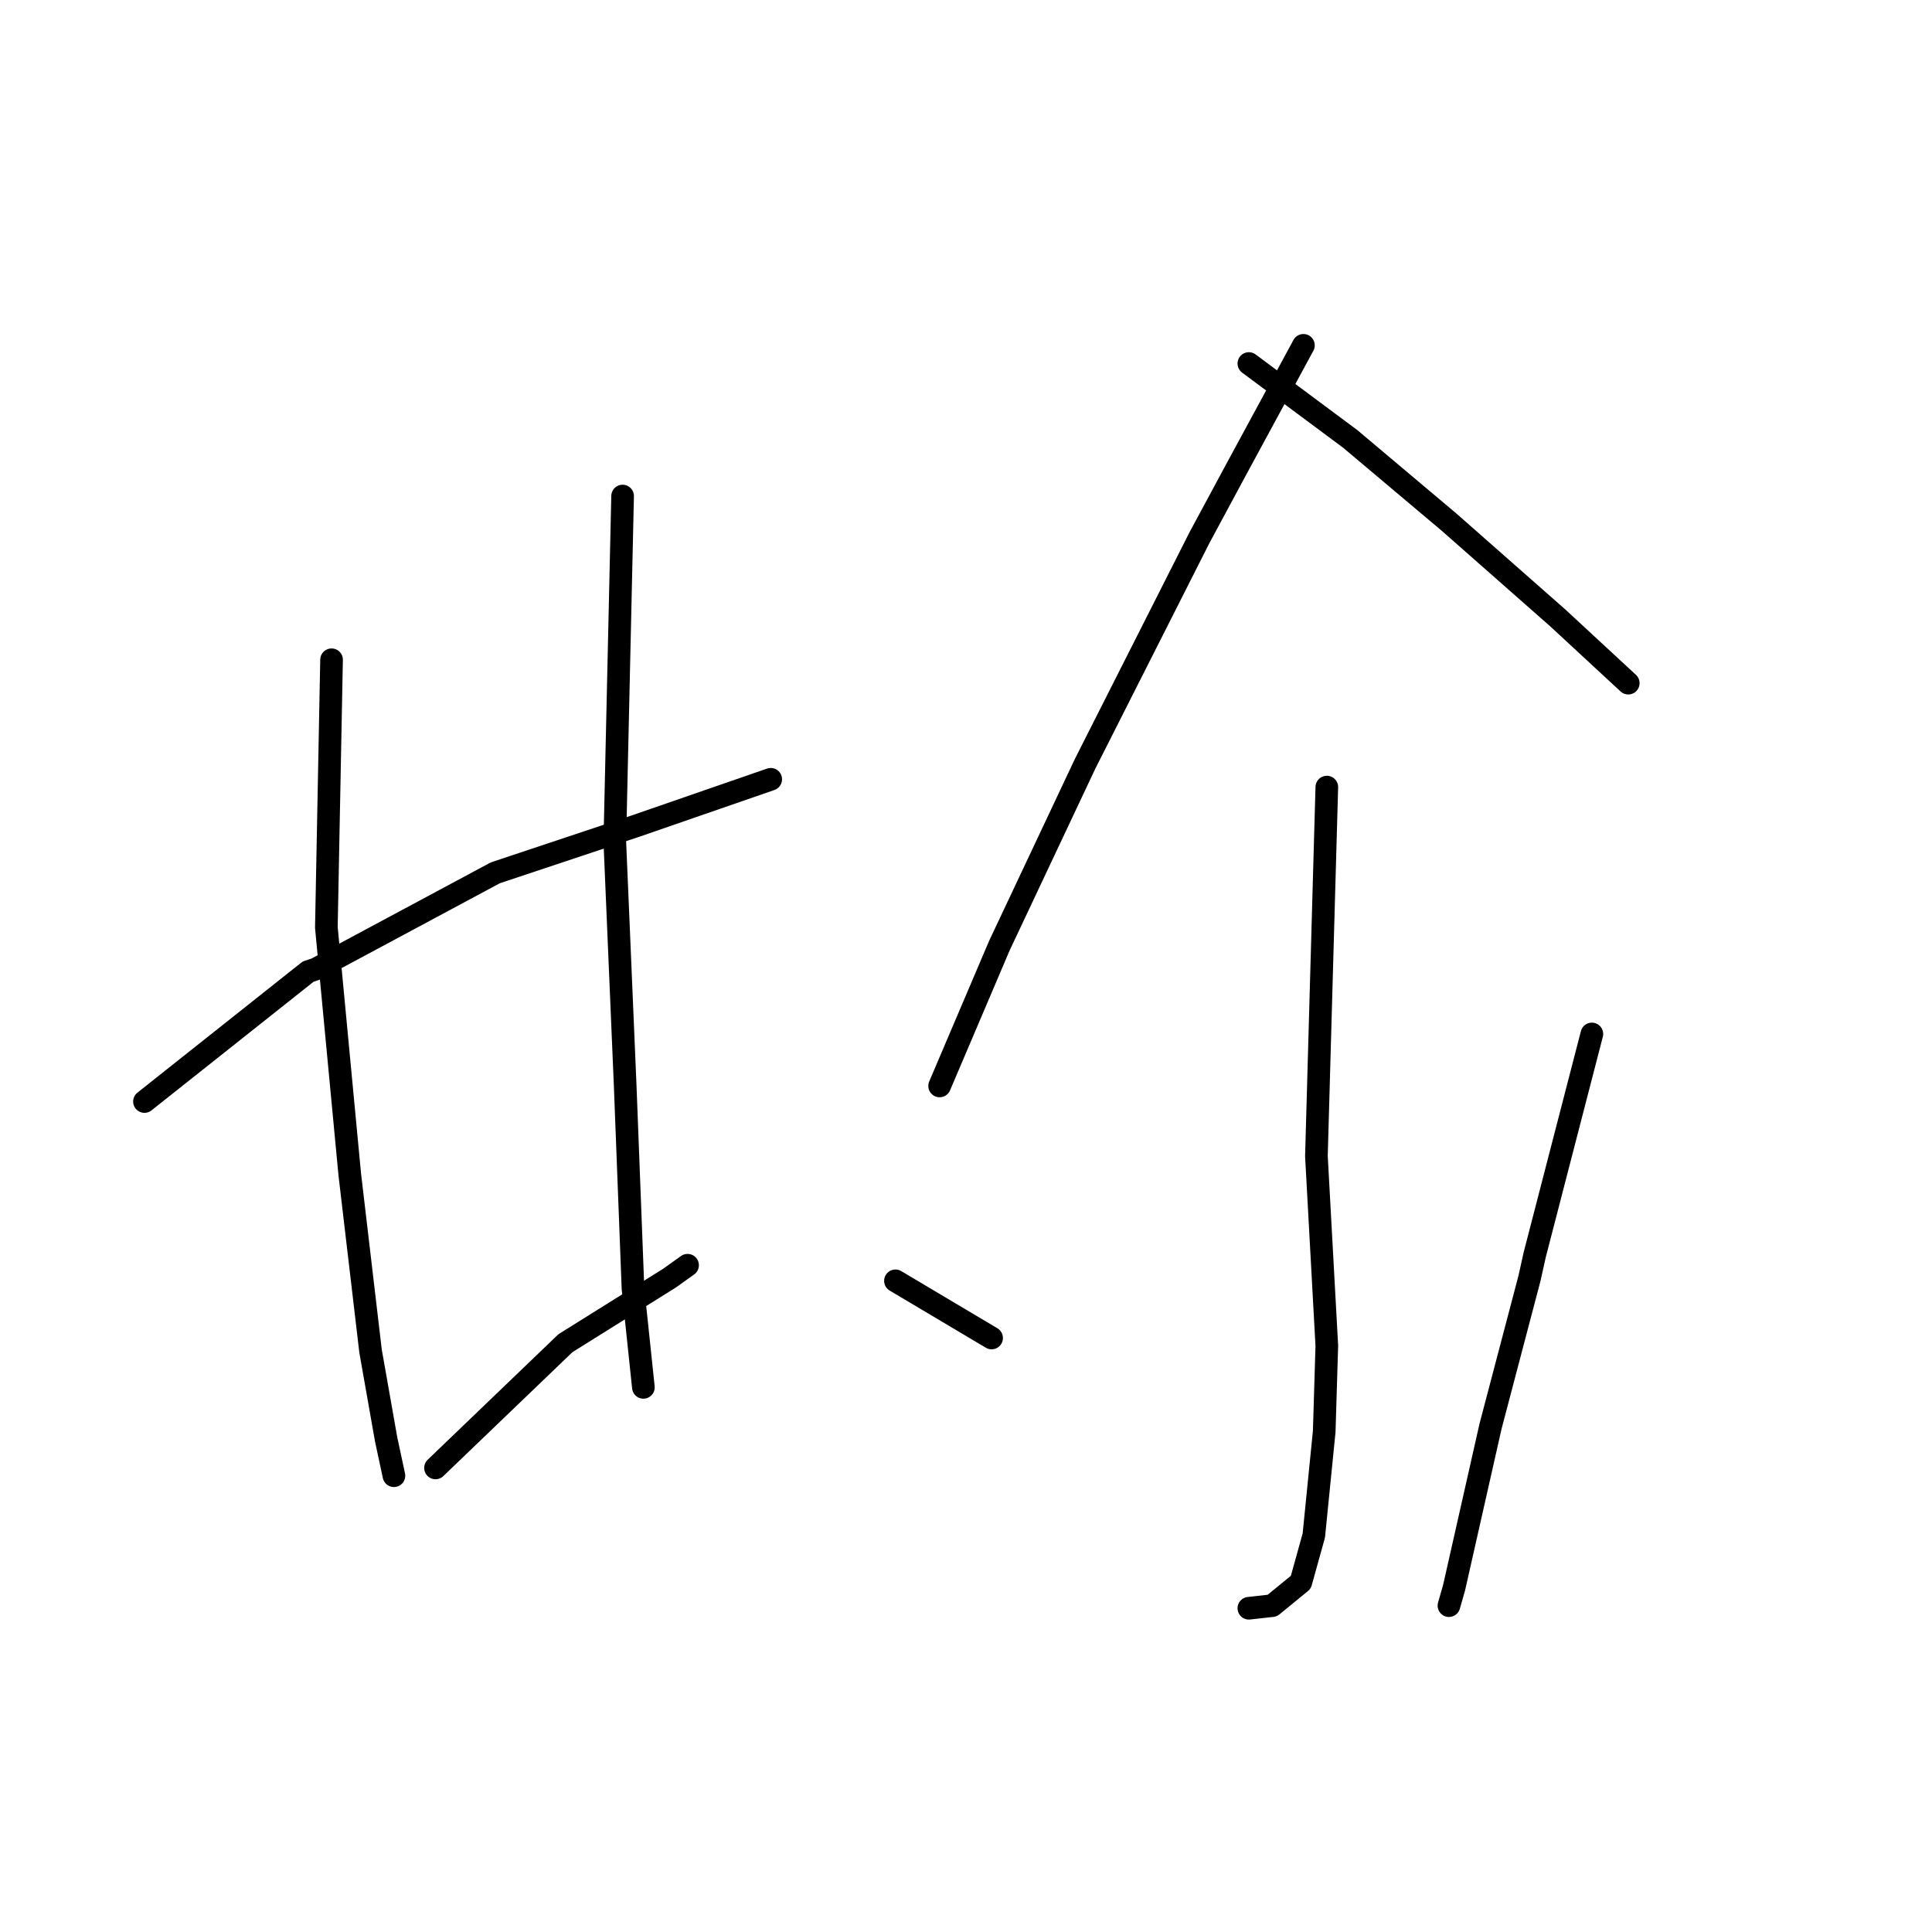 <?xml version="1.0" standalone="no"?>
    <svg width="256" height="256" xmlns="http://www.w3.org/2000/svg" version="1.1">
    <polyline stroke="black" stroke-width="3" stroke-linecap="round" fill="transparent" stroke-linejoin="round" points="19.142 145.957 40.834 128.741 41.867 128.397 65.626 115.657 84.219 109.459 102.124 103.261 102.124 103.261 " />
        <polyline stroke="black" stroke-width="3" stroke-linecap="round" fill="transparent" stroke-linejoin="round" points="43.933 87.422 43.245 122.888 46.343 155.599 49.098 179.013 51.164 190.72 52.197 195.54 52.197 195.54 " />
        <polyline stroke="black" stroke-width="3" stroke-linecap="round" fill="transparent" stroke-linejoin="round" points="82.498 65.73 81.465 111.525 82.842 143.892 83.875 170.749 85.252 183.833 85.252 183.833 " />
        <polyline stroke="black" stroke-width="3" stroke-linecap="round" fill="transparent" stroke-linejoin="round" points="57.706 194.507 74.922 177.98 88.695 169.372 91.106 167.65 91.106 167.65 " />
        <polyline stroke="black" stroke-width="3" stroke-linecap="round" fill="transparent" stroke-linejoin="round" points="172.711 45.759 163.758 62.287 158.938 71.239 143.787 101.195 132.425 125.298 124.505 143.892 124.505 143.892 " />
        <polyline stroke="black" stroke-width="3" stroke-linecap="round" fill="transparent" stroke-linejoin="round" points="165.48 48.169 178.909 58.155 191.993 69.173 206.454 81.913 215.751 90.521 215.751 90.521 " />
        <polyline stroke="black" stroke-width="3" stroke-linecap="round" fill="transparent" stroke-linejoin="round" points="175.81 104.294 174.432 153.188 175.81 178.324 175.465 189.687 174.088 203.46 172.366 209.658 168.579 212.756 165.48 213.101 165.48 213.101 " />
        <polyline stroke="black" stroke-width="3" stroke-linecap="round" fill="transparent" stroke-linejoin="round" points="118.652 169.716 131.392 177.291 131.392 177.291 " />
        <polyline stroke="black" stroke-width="3" stroke-linecap="round" fill="transparent" stroke-linejoin="round" points="210.931 137.005 203.355 166.273 202.667 169.372 197.502 188.998 192.681 210.346 191.993 212.756 191.993 212.756 " />
        </svg>